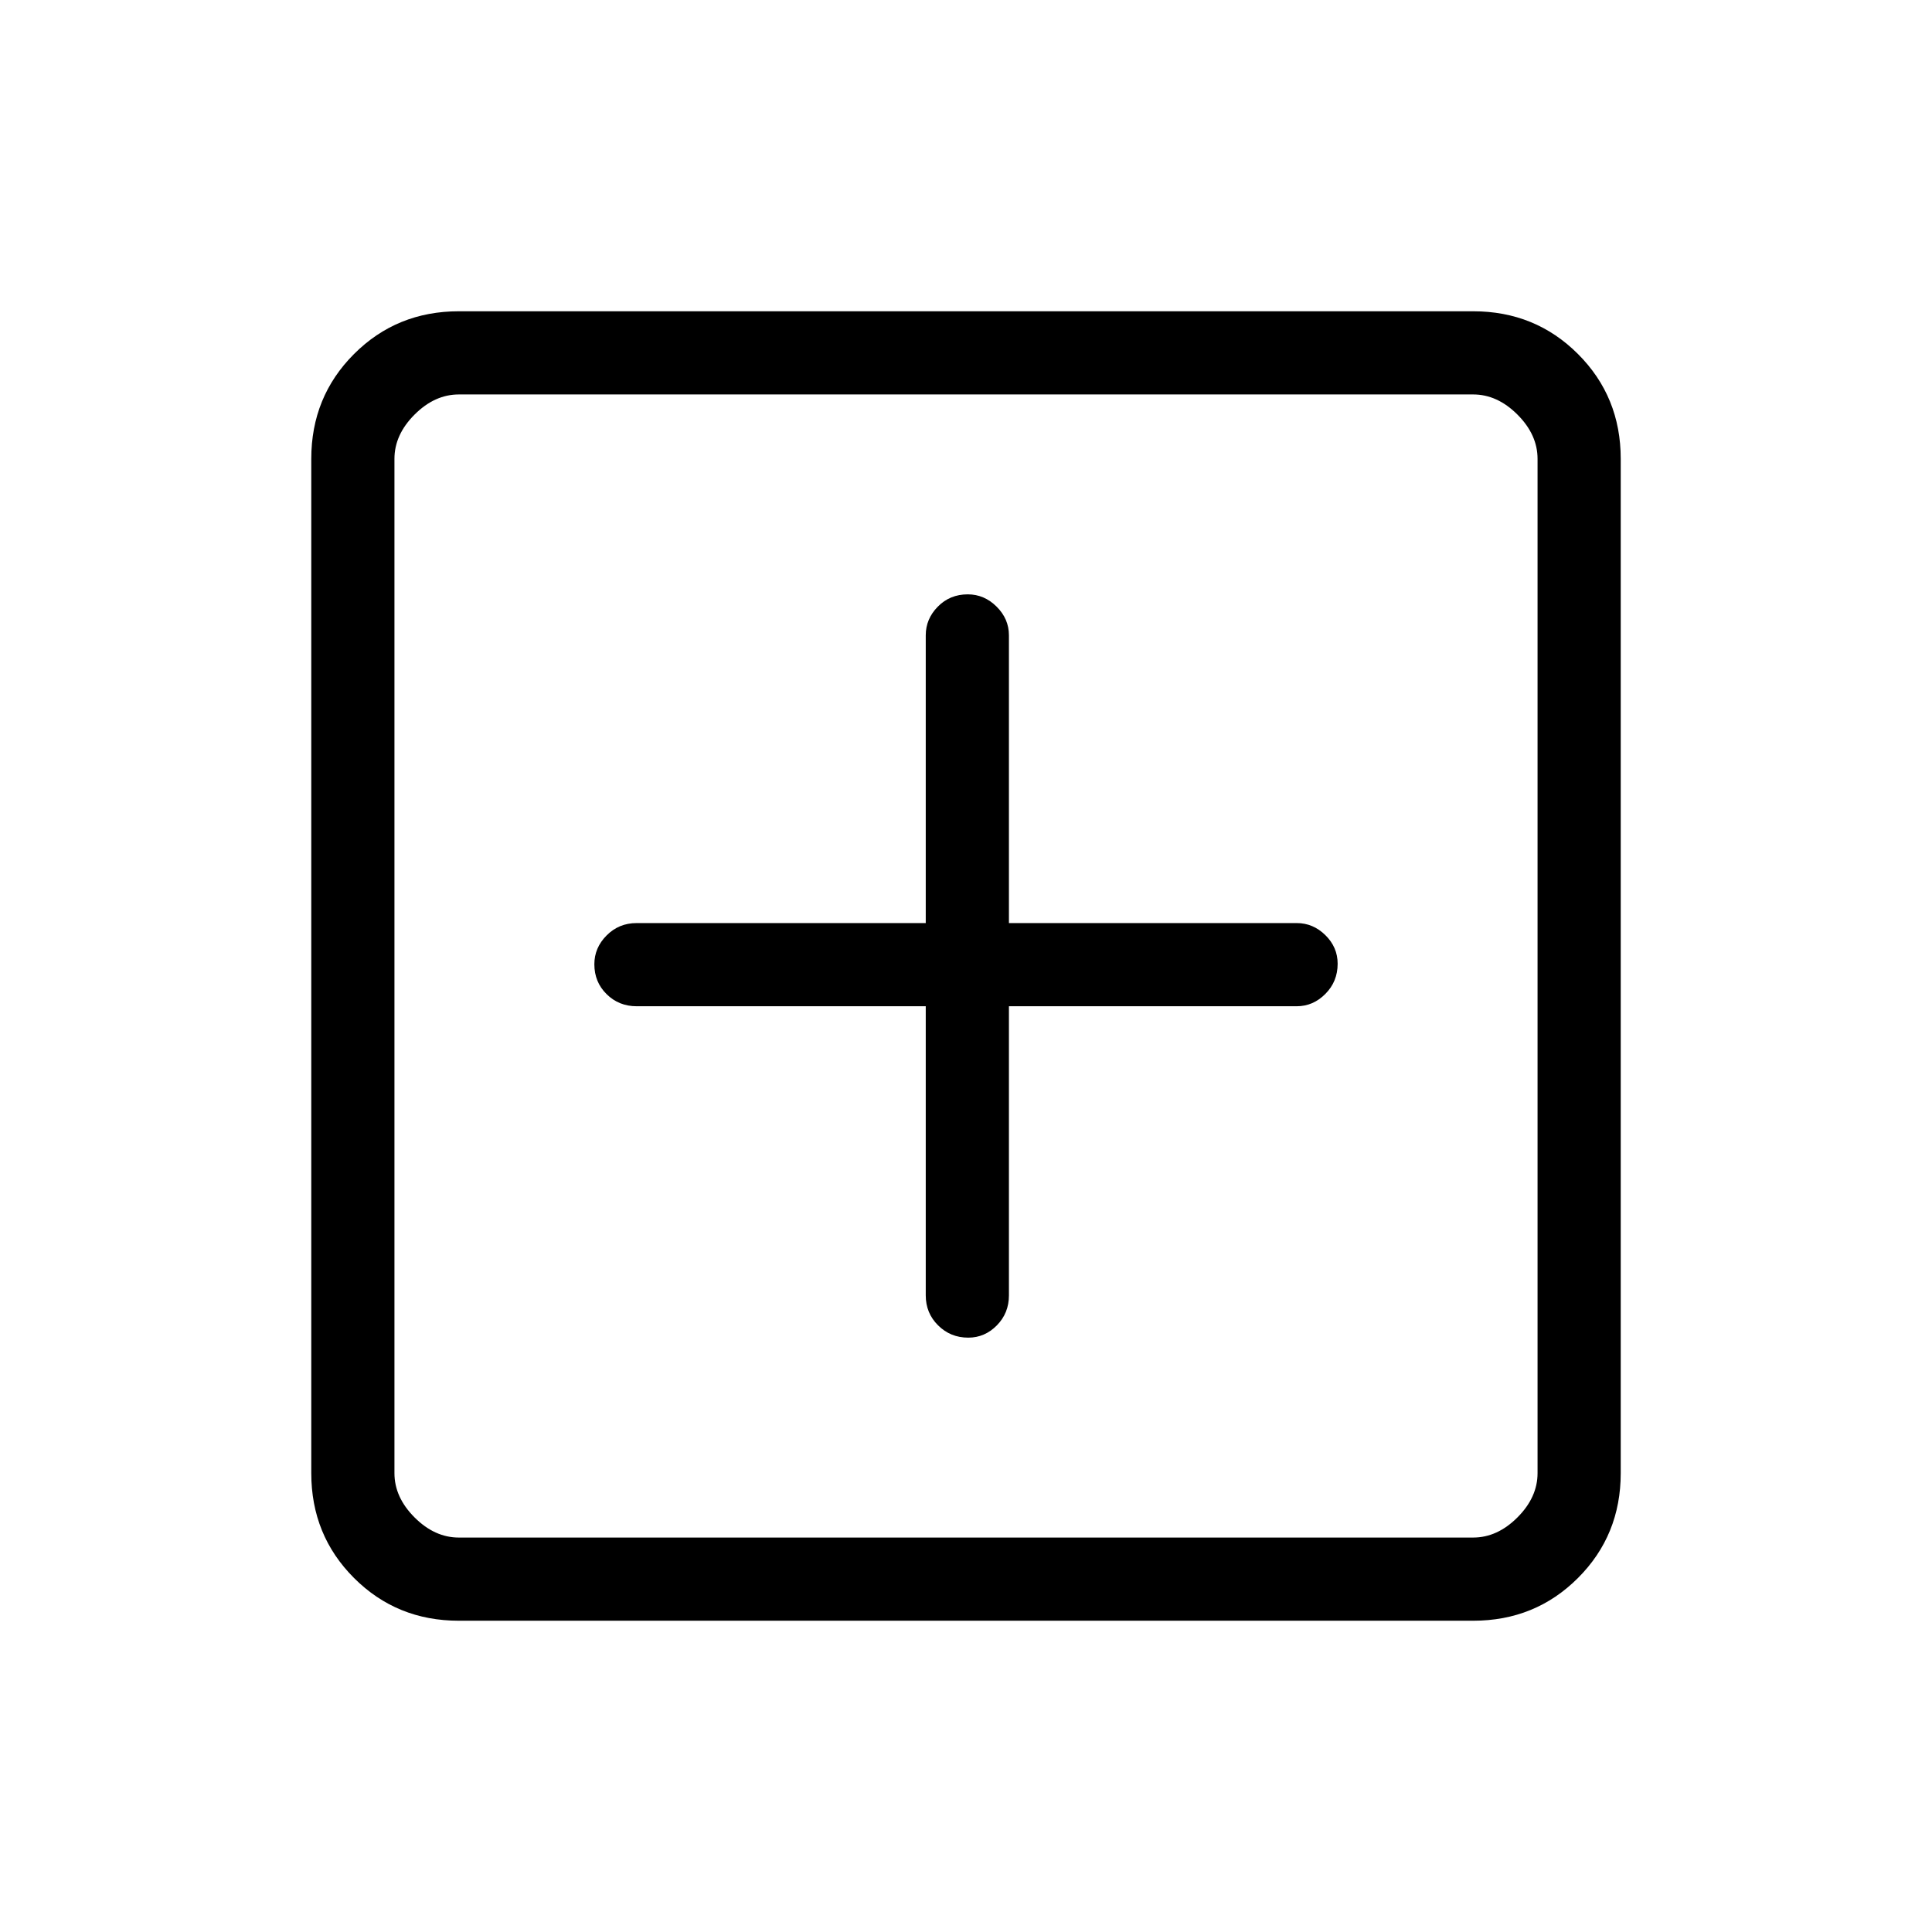 <svg xmlns="http://www.w3.org/2000/svg" height="40" viewBox="0 -960 960 960" width="40"><path d="M460-460v143.67q0 8.81 6.13 14.9 6.13 6.1 15 6.1 8.2 0 14.2-6.1 6-6.09 6-14.9V-460h143q8.15 0 14.24-6.13 6.1-6.13 6.1-15 0-8.2-6.1-14.2-6.09-6-14.24-6h-143v-143q0-8.15-6.13-14.24-6.12-6.1-14.33-6.1-8.87 0-14.87 6.1-6 6.09-6 14.24v143H316.33q-8.81 0-14.9 6.13-6.1 6.12-6.1 14.33 0 8.87 6.1 14.87 6.09 6 14.9 6H460ZM228-154.67q-30.85 0-52.09-21.24-21.24-21.24-21.24-52.09v-504q0-30.85 21.24-52.09 21.24-21.24 52.09-21.24h504q30.85 0 52.09 21.24 21.24 21.24 21.24 52.09v504q0 30.85-21.24 52.09-21.24 21.24-52.09 21.24H228Zm0-41.33h504q12 0 22-10t10-22v-504q0-12-10-22t-22-10H228q-12 0-22 10t-10 22v504q0 12 10 22t22 10Zm-32-568v568-568Z"/></svg>